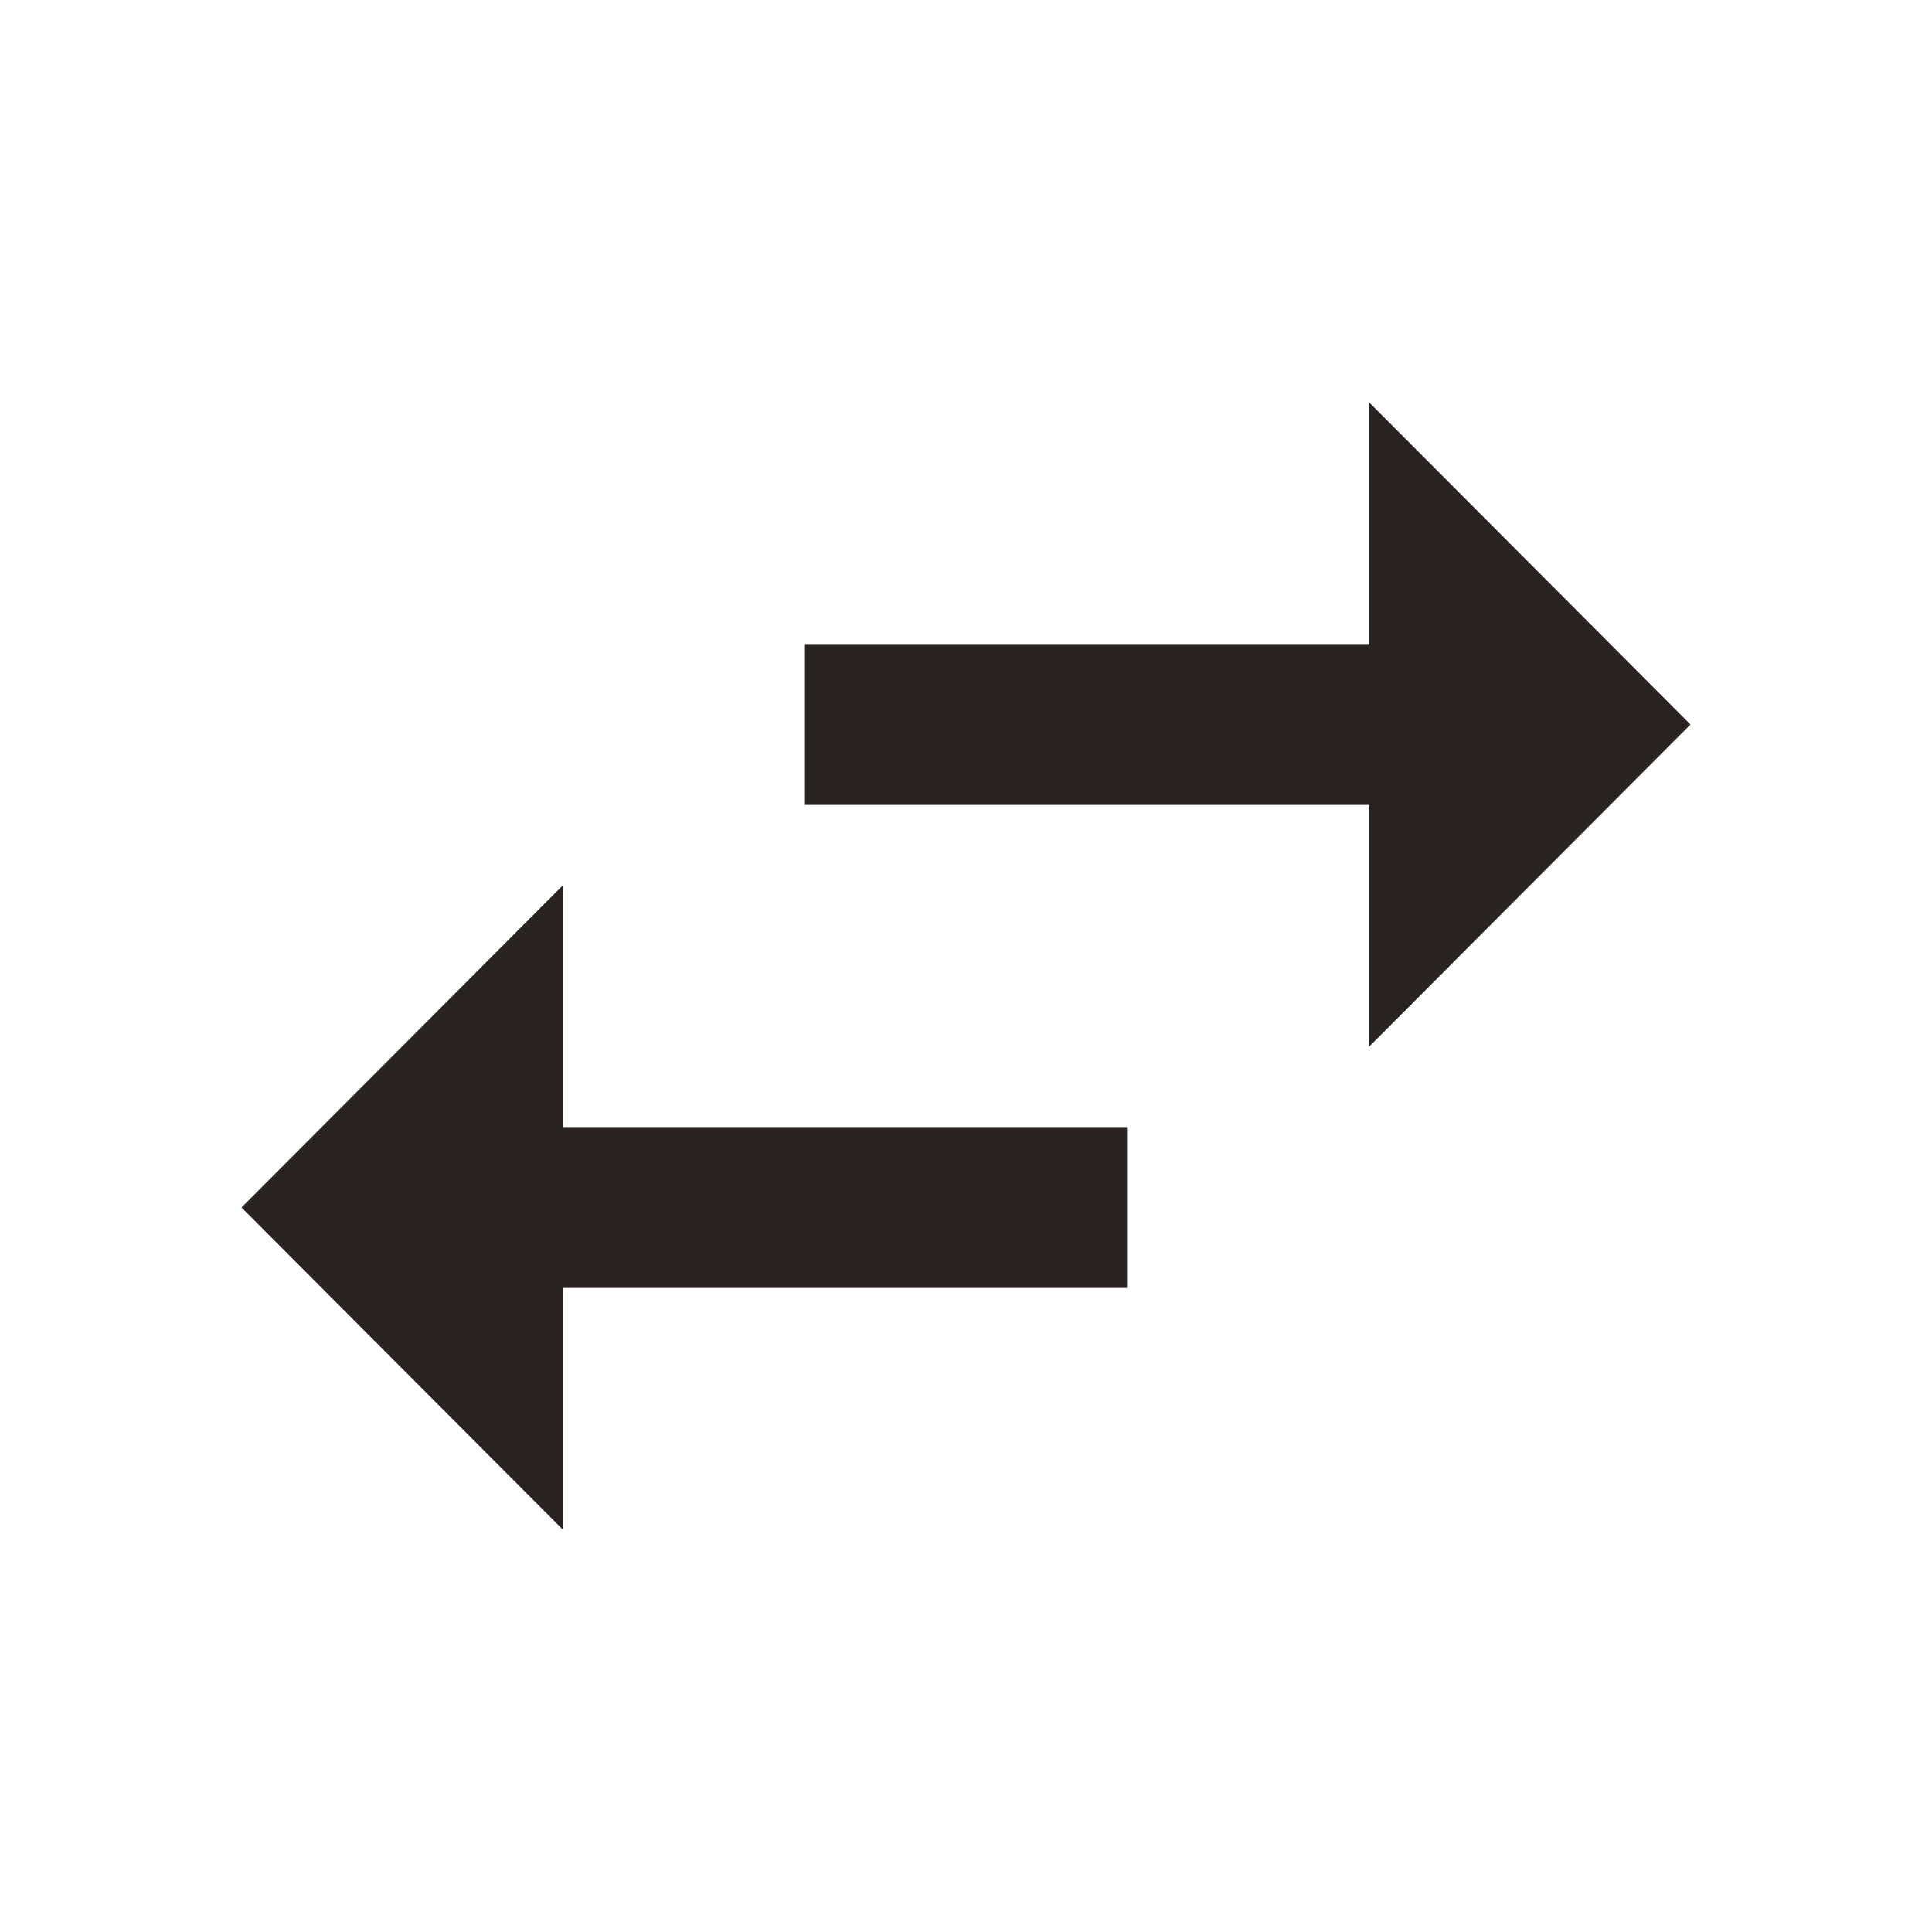 <svg width="20" height="20" viewBox="0 0 20 20" fill="none" xmlns="http://www.w3.org/2000/svg">
<path d="M5.825 9.167L2.5 12.5L5.825 15.833V13.333H11.667V11.667H5.825V9.167ZM17.5 7.5L14.175 4.167V6.667H8.333V8.333H14.175V10.833L17.5 7.5Z" fill="#292421"/>
</svg>
